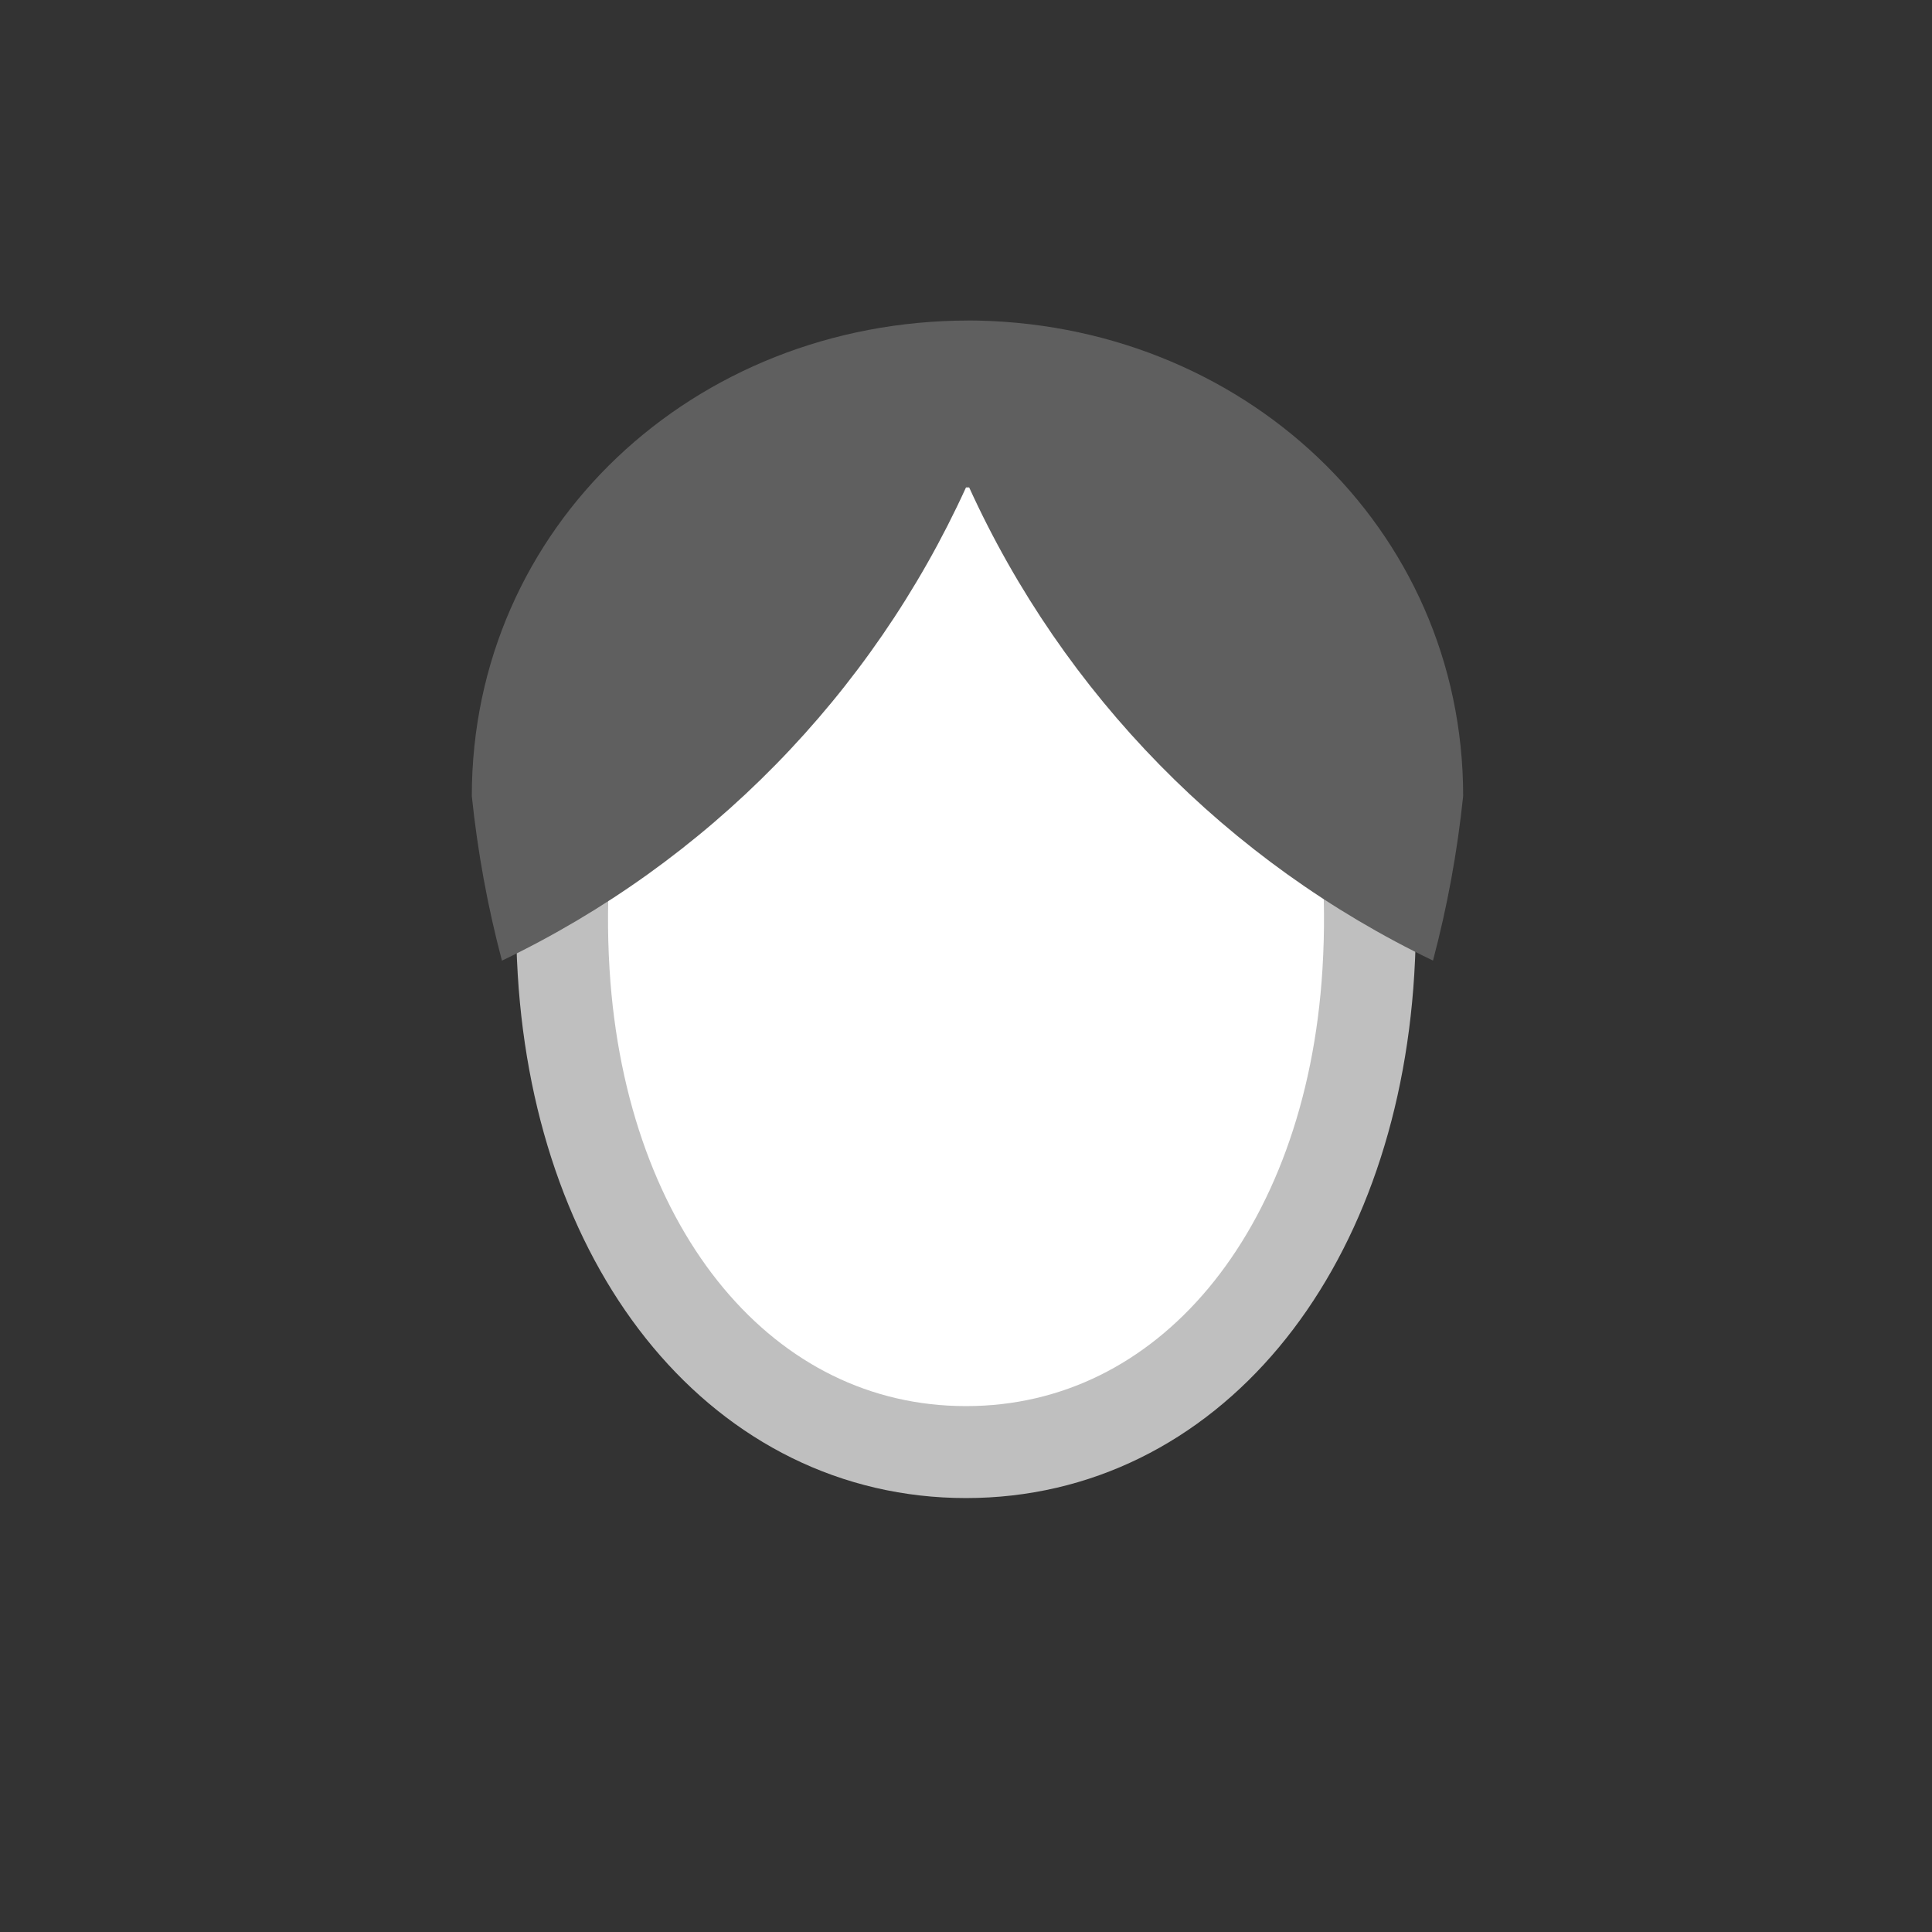 <svg width="52" height="52" viewBox="0 0 52 52" fill="none" xmlns="http://www.w3.org/2000/svg">
<rect x="0" y="0" width="52" height="52" fill="#333333" stroke="none"/>
<g id="hair-44">
<g id="44">
<path id="Vector" d="M26 11.161C18.961 11.161 14.64 17.485 15.171 26.166C15.635 33.746 20.044 39.083 26 39.083C31.956 39.083 36.364 33.746 36.829 26.166C37.364 17.485 33.043 11.161 26 11.161Z" fill="white" stroke="#BFBFBF" stroke-width="2.475"/>
<path id="Vector_2" d="M26 8.625C33.416 8.625 39.381 14.19 39.381 21.425C39.226 22.92 38.955 24.401 38.569 25.854C33.045 23.202 28.627 18.695 26.085 13.119H26C23.457 18.697 19.037 23.204 13.51 25.856C13.125 24.403 12.854 22.922 12.699 21.427C12.699 14.19 18.664 8.627 26.08 8.627L26 8.625Z" fill="#5F5F5F"/>
</g>
</g>
</svg>
